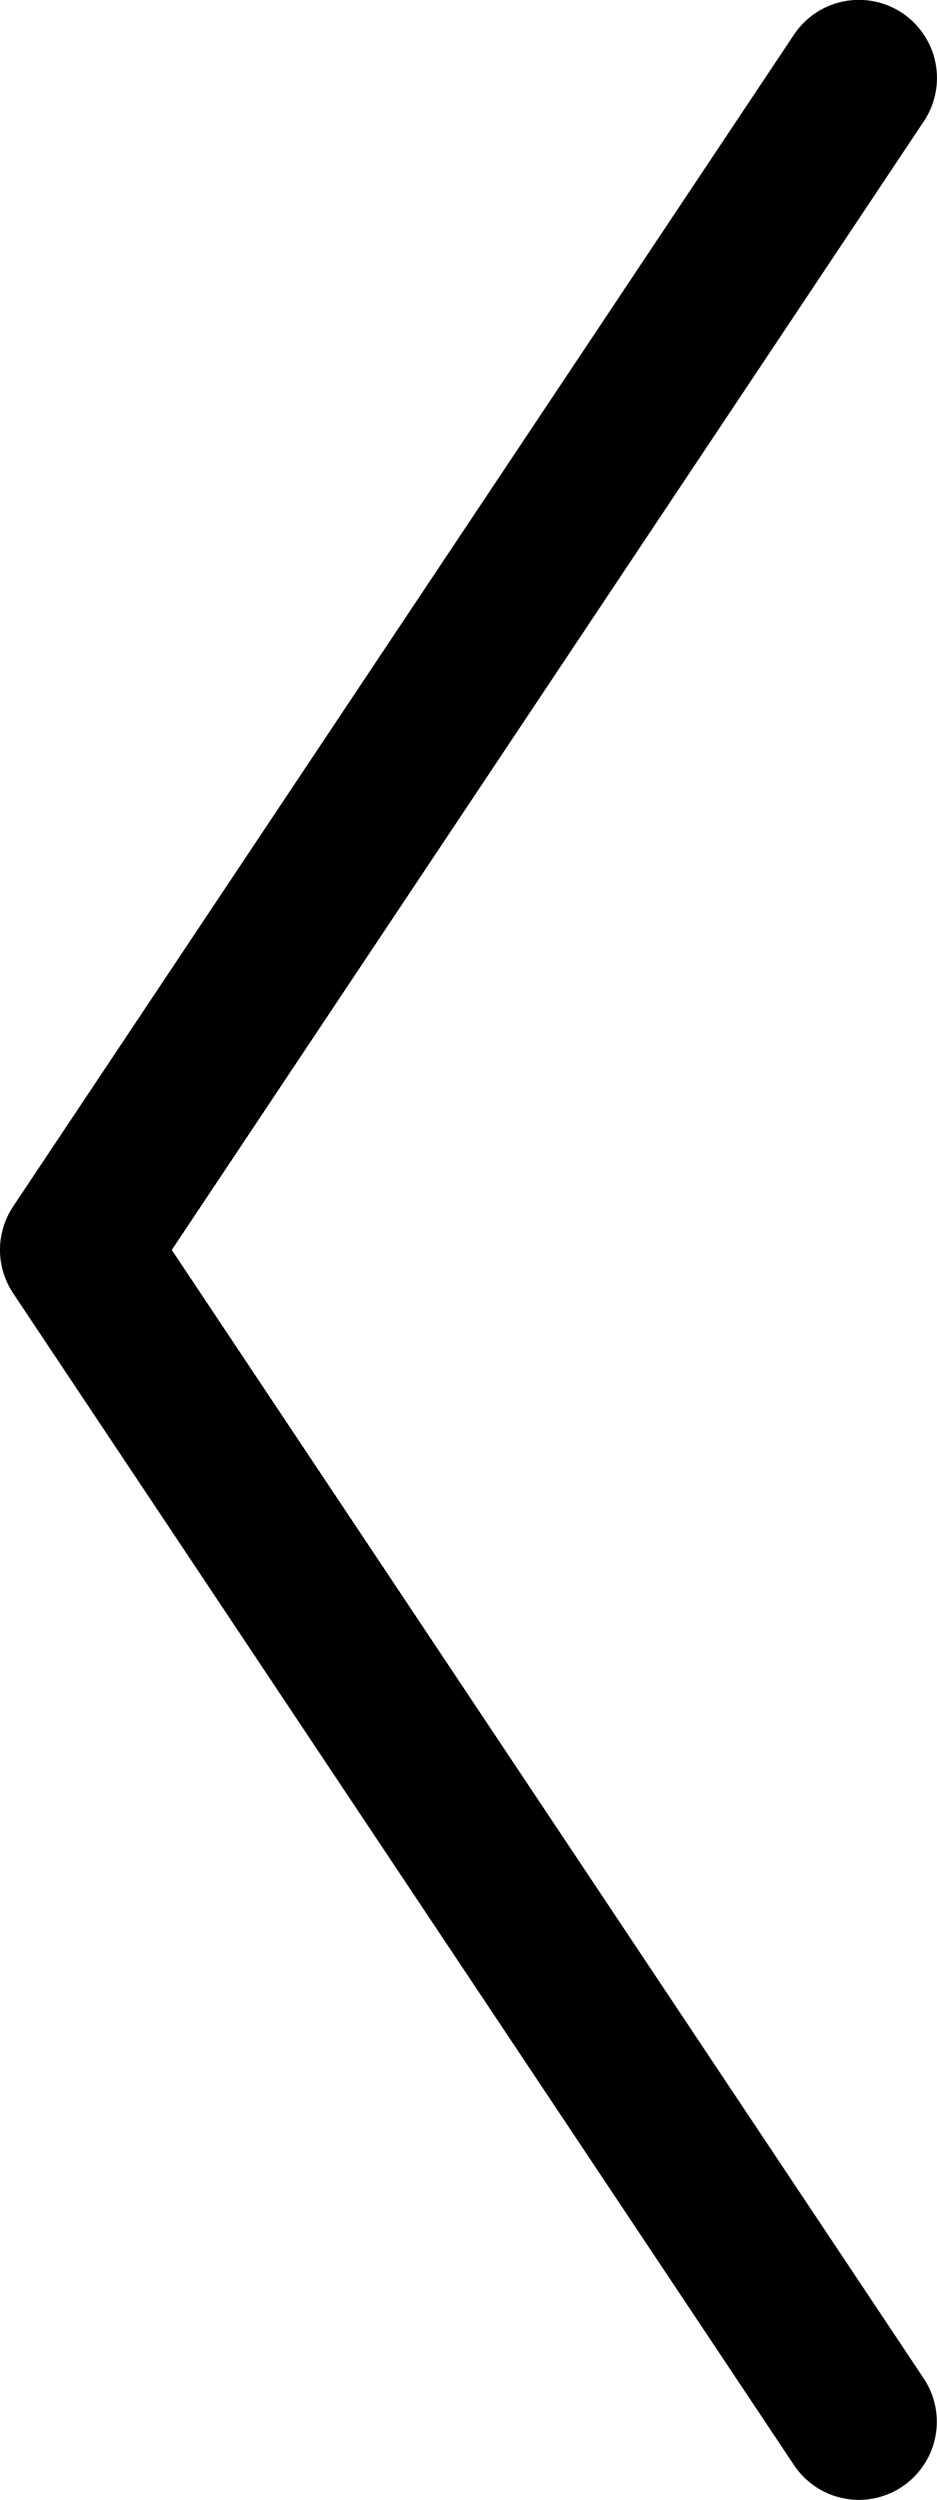 <svg xmlns="http://www.w3.org/2000/svg" width="6" height="16" viewBox="0 0 6 16">
  <g id="ctrl-left" transform="translate(0.5 0.5)">
    <path id="Path" d="M5,15.5a.5.5,0,0,1-.416-.223l-5-7.5a.5.5,0,0,1,0-.555l5-7.5a.5.5,0,0,1,.693-.139.5.5,0,0,1,.139.693L.6,7.5l4.815,7.223A.5.5,0,0,1,5,15.5Z"/>
  </g>
</svg>
